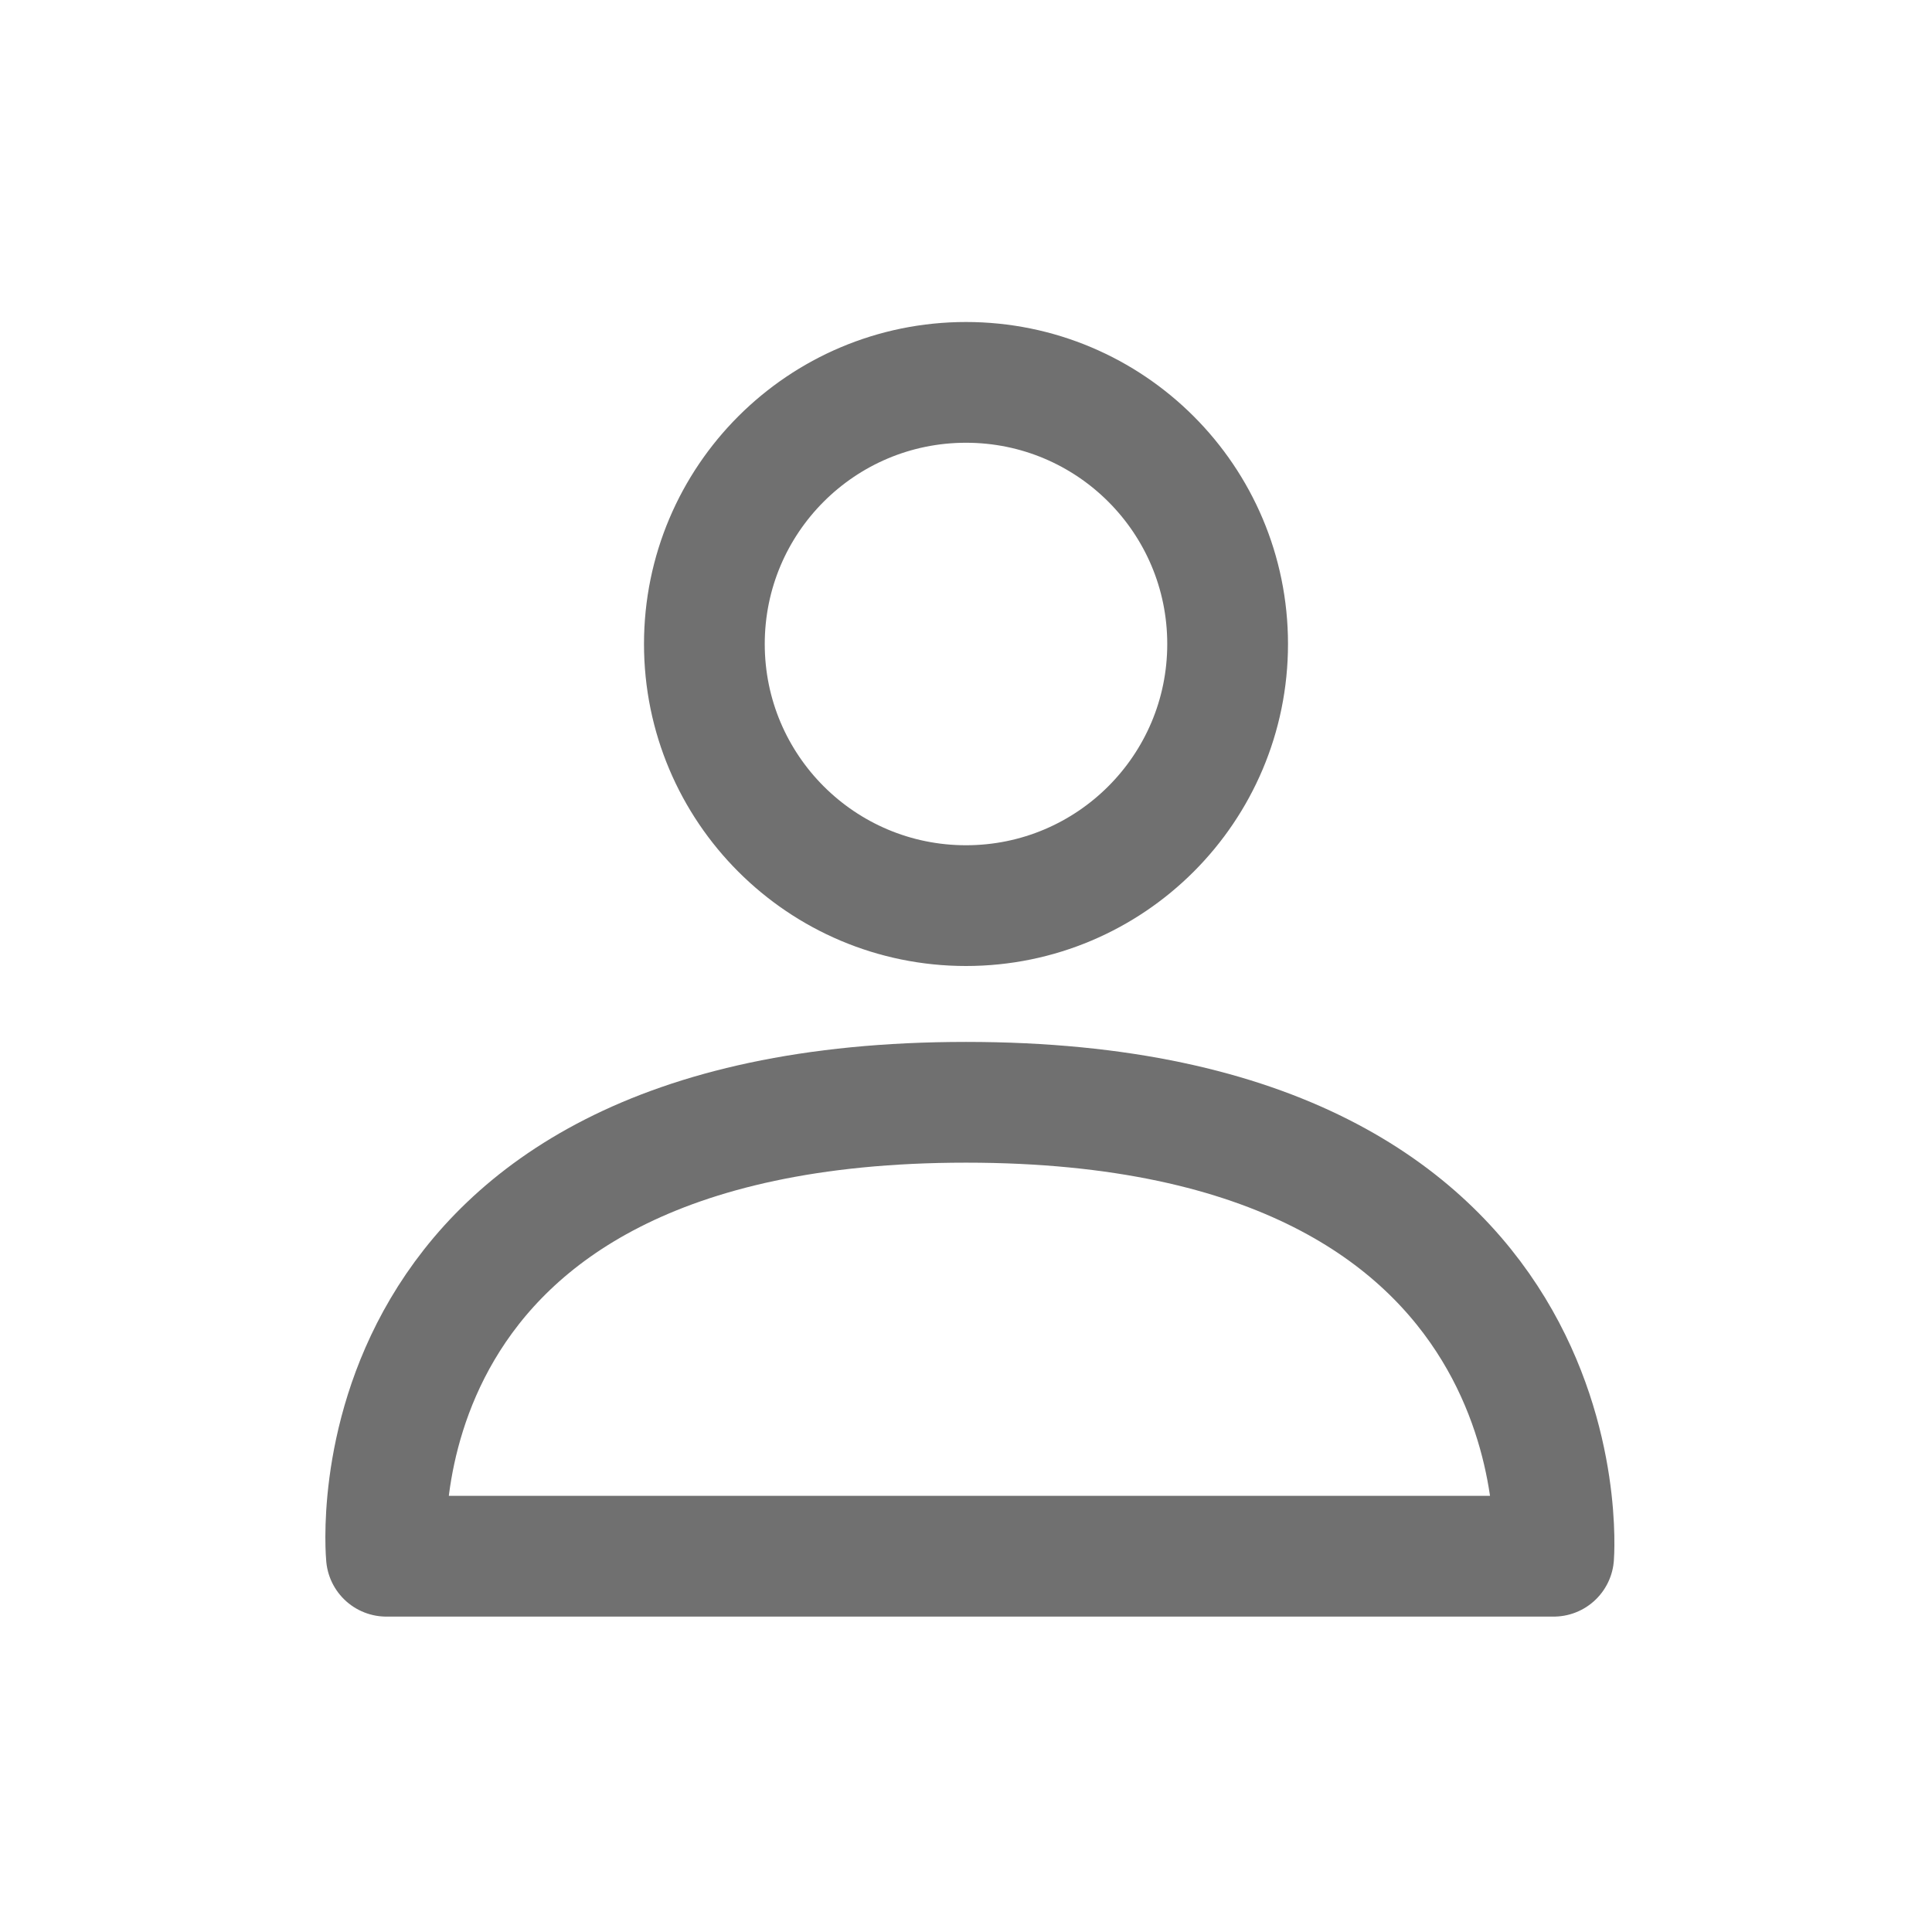 <svg xmlns="http://www.w3.org/2000/svg" width="24" height="24"><defs><clipPath id="a"><path d="M0 0h24v24H0z"/></clipPath></defs><g clip-path="url(#a)" fill="none" stroke="#707070" stroke-linecap="round" stroke-linejoin="round" stroke-width="1.5"><g transform="translate(8 4)"><circle cx="4" cy="4" r="4" stroke="none"/><circle cx="4" cy="4" r="3.25"/></g><path d="M4.8 19.332s-.543-5.639 7.2-5.639 7.3 5.639 7.3 5.639z"/></g></svg>